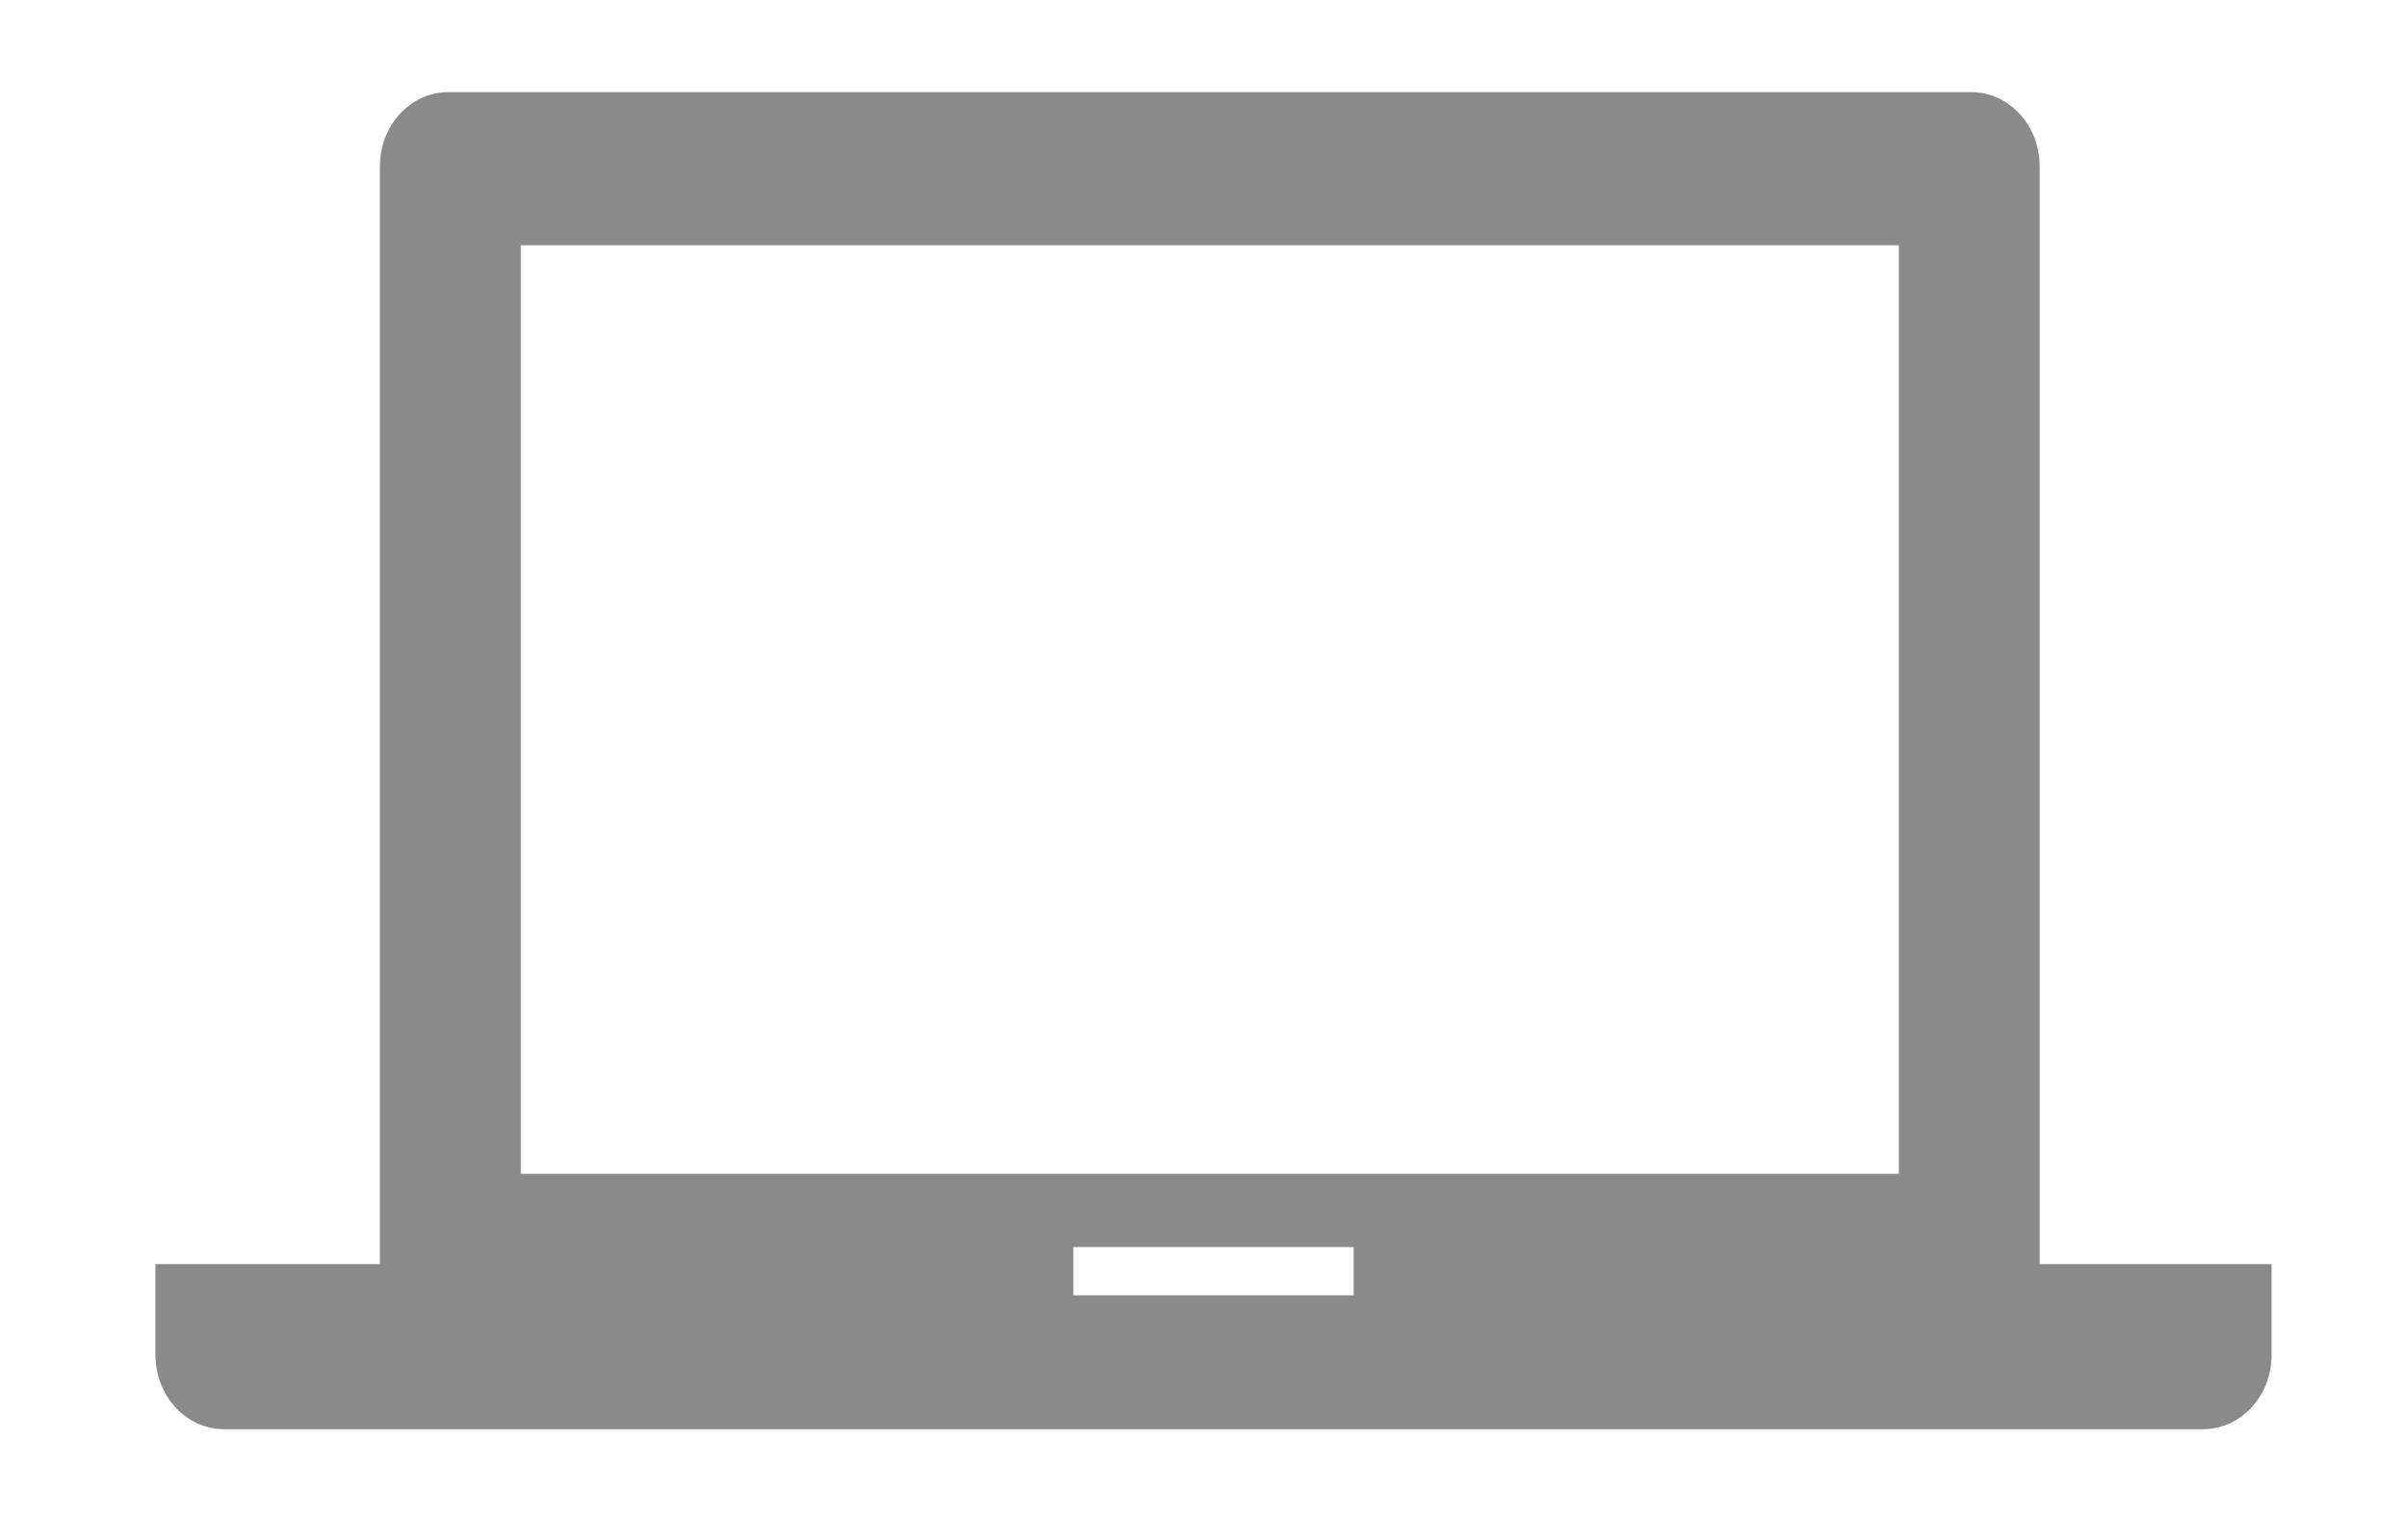 <?xml version="1.0" standalone="no"?><!DOCTYPE svg PUBLIC "-//W3C//DTD SVG 1.1//EN" "http://www.w3.org/Graphics/SVG/1.1/DTD/svg11.dtd"><svg t="1533293978175" class="icon" style="" viewBox="0 0 1621 1024" version="1.1" xmlns="http://www.w3.org/2000/svg" p-id="10134" xmlns:xlink="http://www.w3.org/1999/xlink" width="50.656" height="32"><defs><style type="text/css"></style></defs><path d="M1373.051 850.88l0-738.881c0-27.651-20.606-49.999-46.066-49.999l-1025.171 0c-25.455 0-46.066 22.348-46.066 49.999l0 738.881-151.082 0 0 61.123c0 27.647 20.64 49.997 46.066 49.997l1332.364 0c25.45 0 46.091-22.348 46.091-49.997l0-61.123-156.136 0zM911.28 871.869l-188.711 0 0-32.449 188.711 0 0 32.449zM1278.267 790.137l-927.706 0 0-625.057 927.706 0 0 625.057zM1278.267 790.137z" p-id="10135" fill="#8a8a8a"></path></svg>